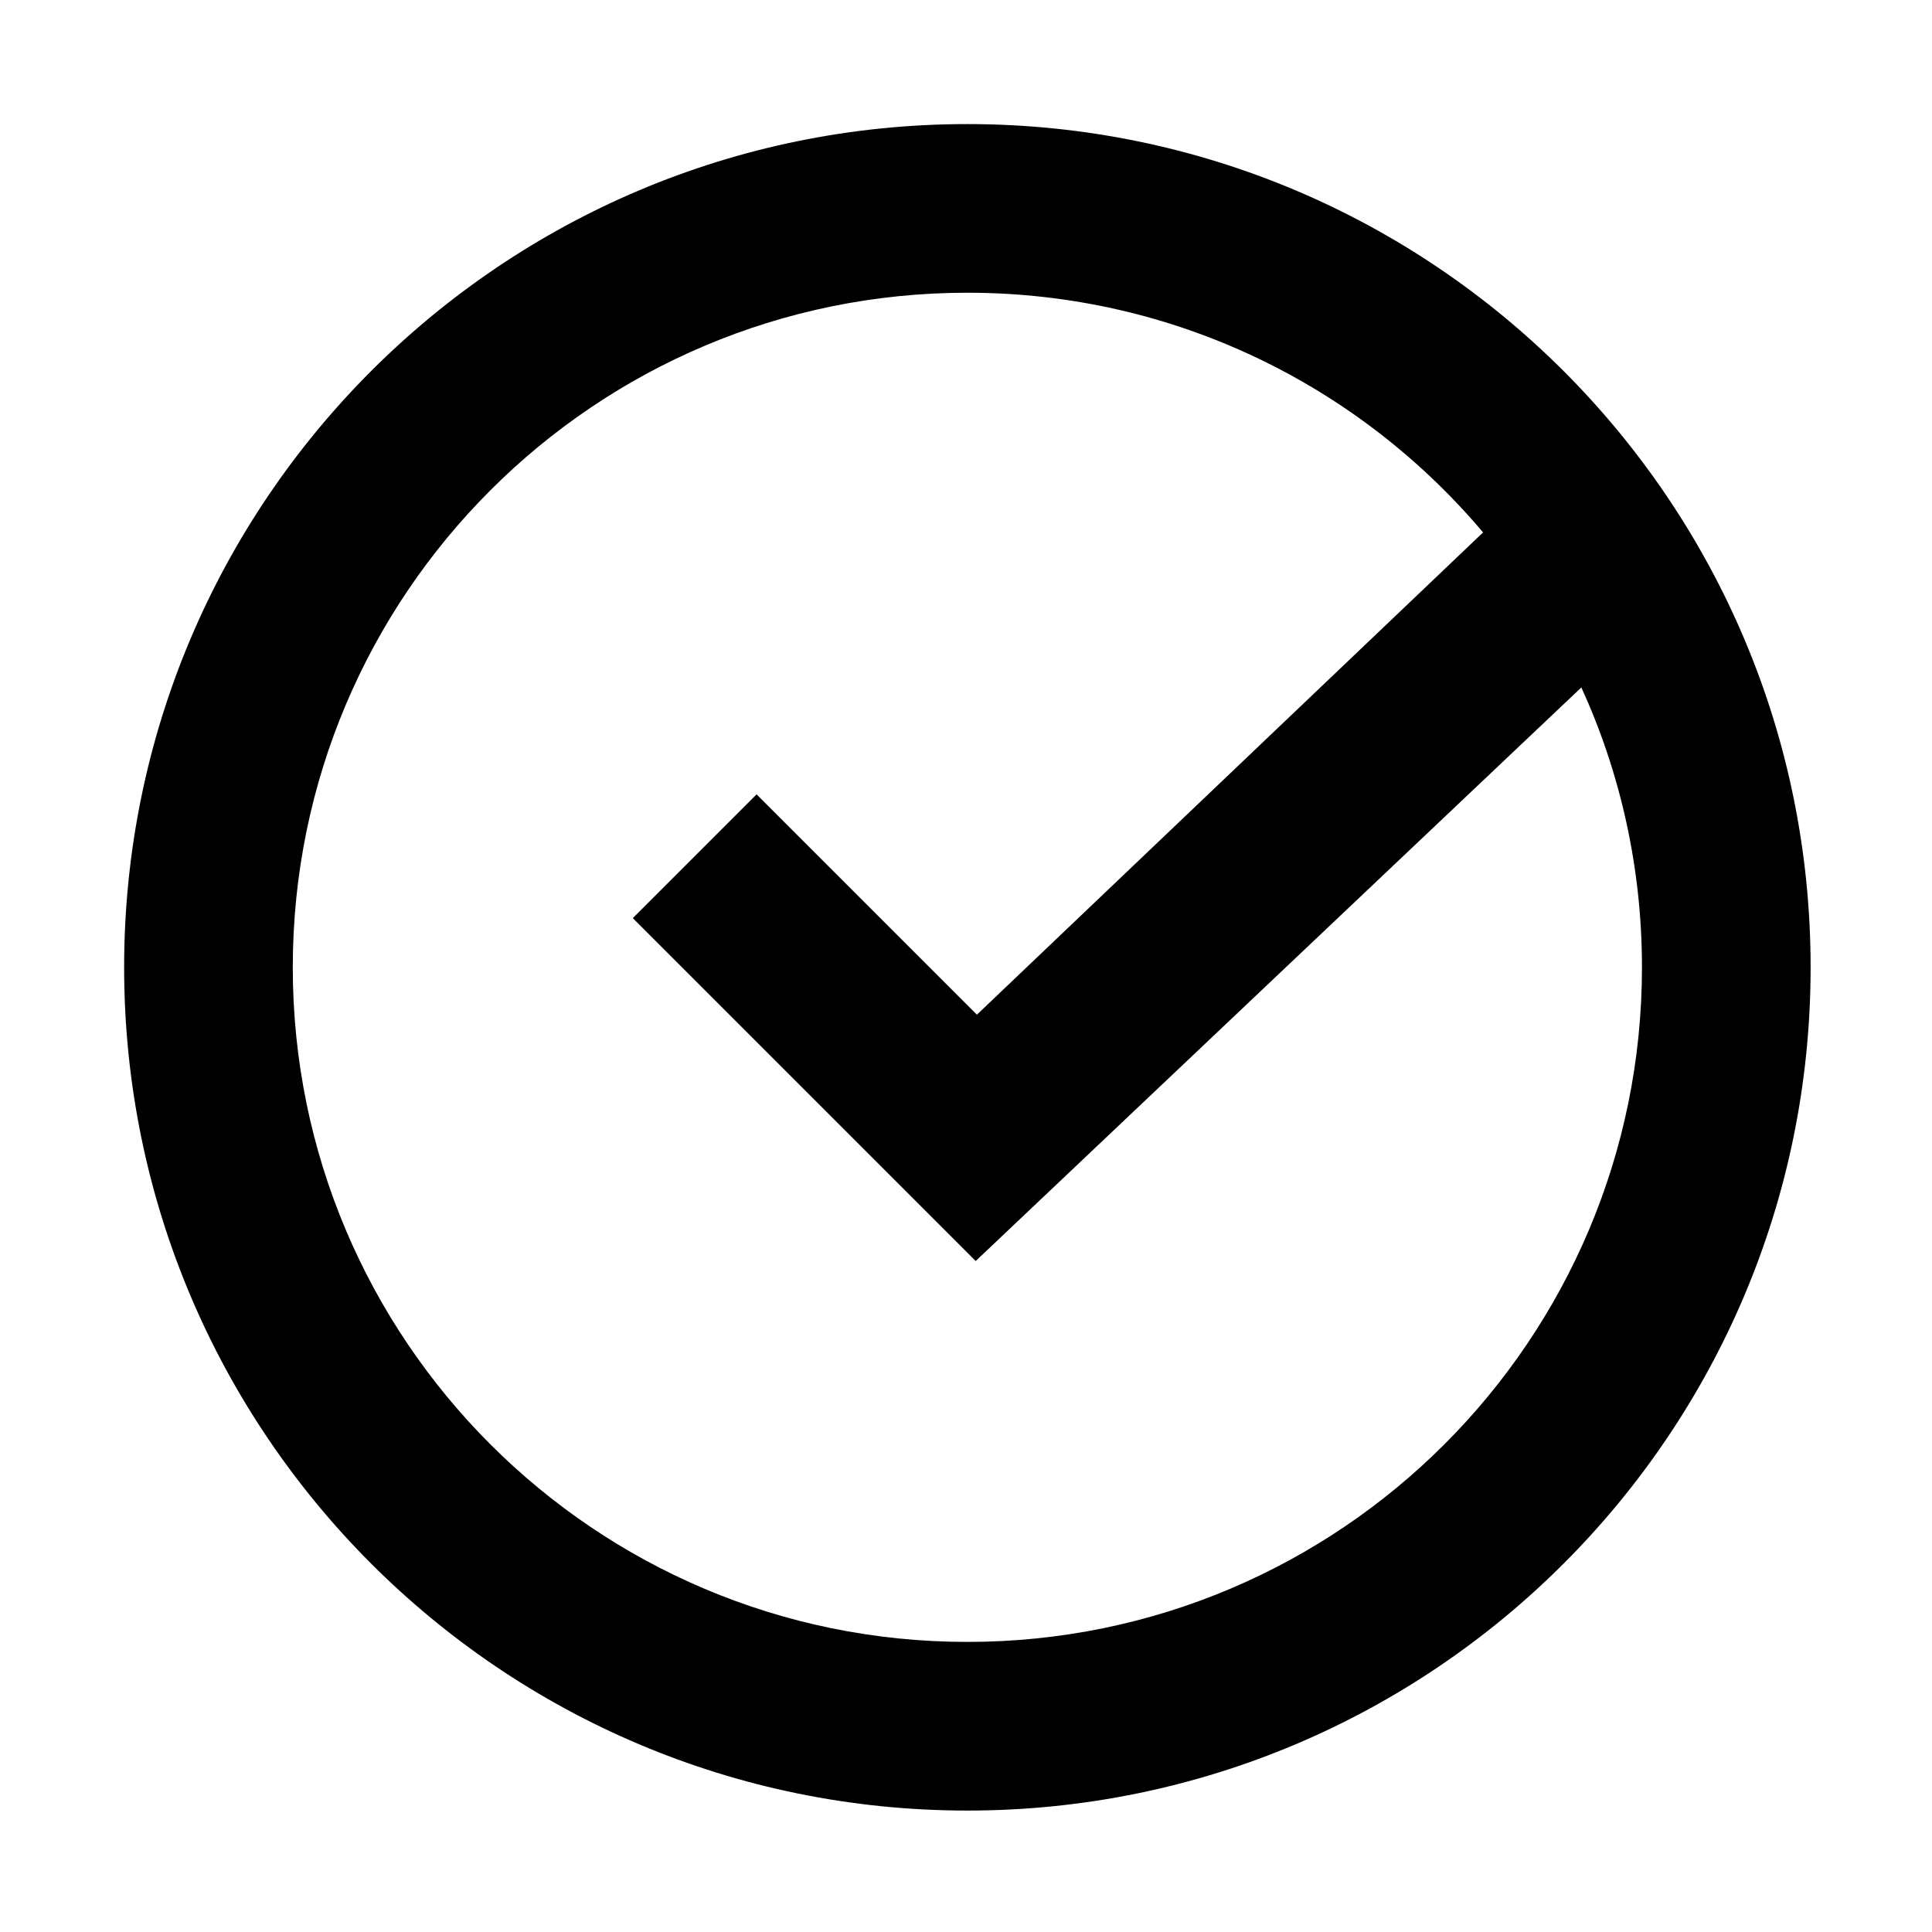 <?xml version="1.0" encoding="utf-8"?>
<!-- Generator: Adobe Illustrator 19.0.0, SVG Export Plug-In . SVG Version: 6.00 Build 0)  -->
<svg version="1.1" id="right_1_" xmlns="http://www.w3.org/2000/svg" xmlns:xlink="http://www.w3.org/1999/xlink" x="0px" y="0px"
	 viewBox="15.167 -16.333 1000.636 1000.678" style="enable-background:new 15.167 -16.333 1000.636 1000.678;"
	 xml:space="preserve">
<path id="right" d="M834.191,339.709c20.162,44.158,31.397,93.247,31.397,144.961c0,192.963-156.428,349.391-349.391,349.391
	S166.806,677.633,166.806,484.67s156.428-349.391,349.391-349.391c107.135,0,203.007,48.22,267.099,124.141L521.132,509.195
	L407.02,395.092l-64.102,64.103l177.586,177.587L834.191,339.709z M516.197,921.409c241.205,0,436.739-195.535,436.739-436.739
	S757.401,47.931,516.197,47.931S79.458,243.465,79.458,484.67S274.992,921.409,516.197,921.409z"/>
</svg>
